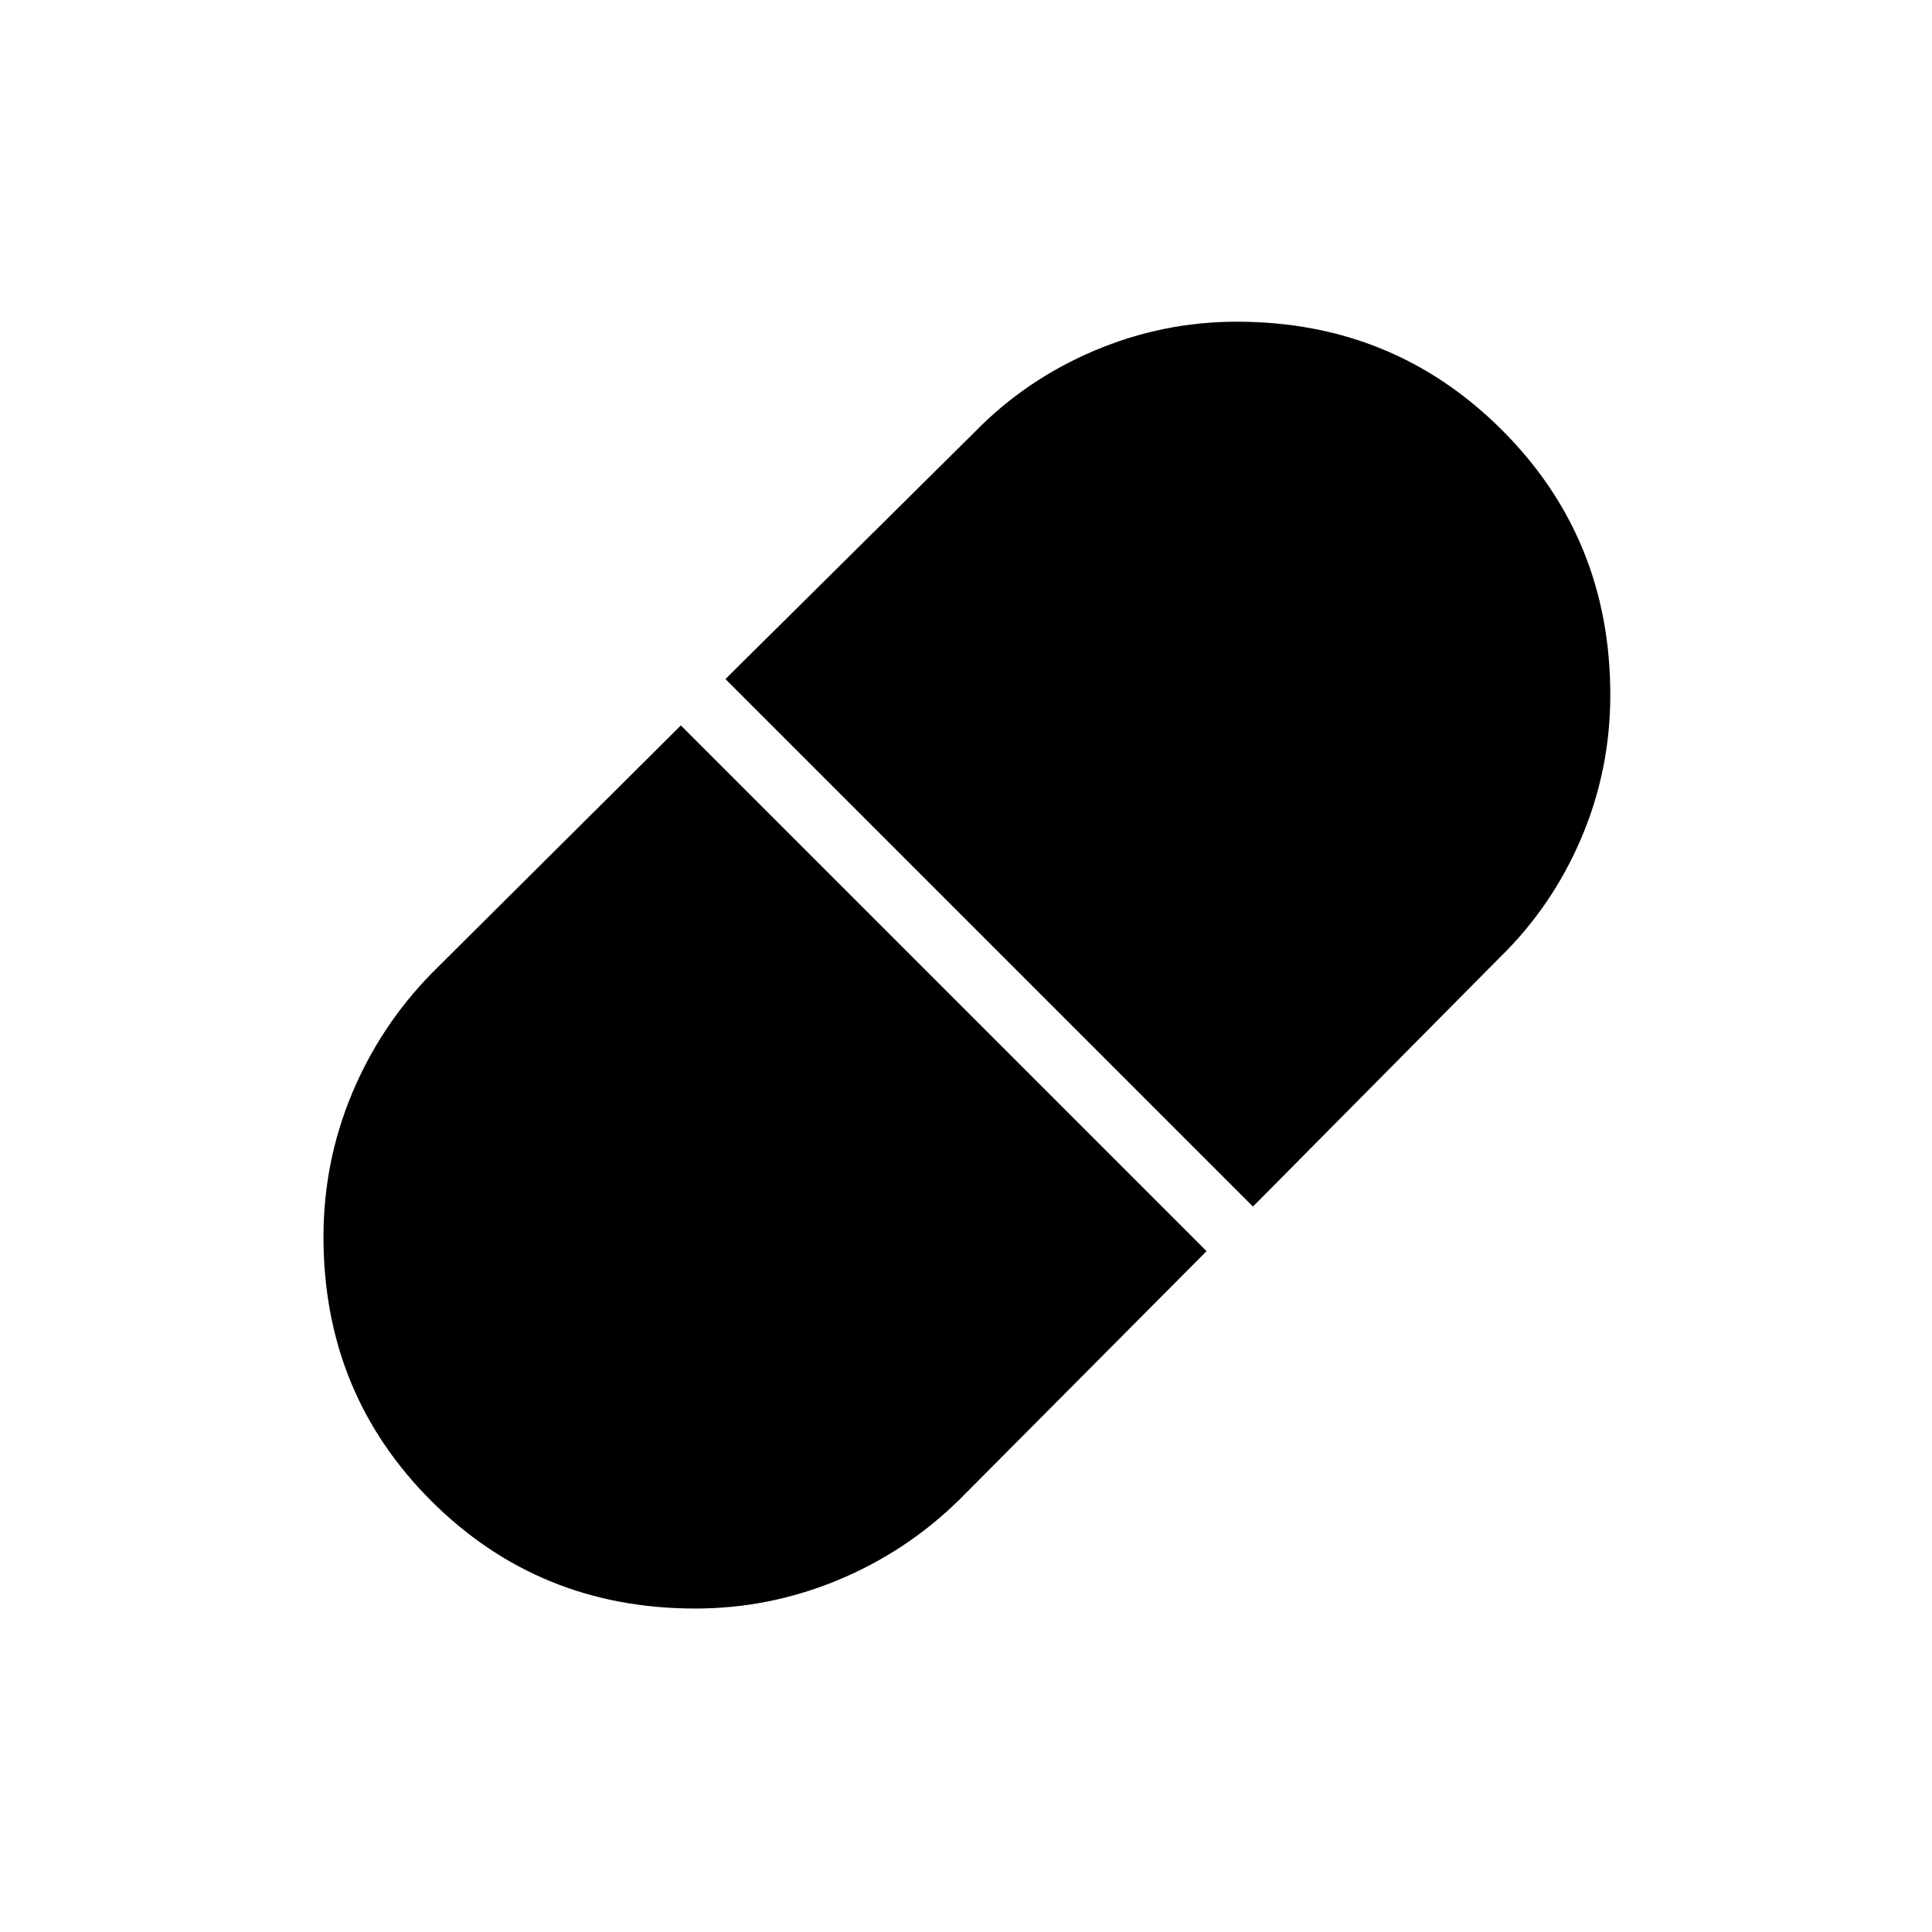 <svg xmlns="http://www.w3.org/2000/svg" height="48" viewBox="0 -960 960 960" width="48"><path d="m622.58-360.46 122.73-123.85q25.97-25.34 40.41-59.21 14.43-33.87 14.43-71.16 0-77.91-53.88-131.69t-131.69-53.78q-36.89 0-70.91 14.43-34.02 14.44-59.36 40.41L360.46-622.58l262.12 262.12ZM345.51-160.73q36.8 0 70.82-14.12 34.02-14.11 60.25-39.84l122.96-123.62-261.23-261.23-123.62 122.96q-25.73 26.23-39.84 60.1-14.12 33.87-14.12 71.08 0 77.73 53.57 131.2 53.56 53.47 131.21 53.47Z"/></svg>